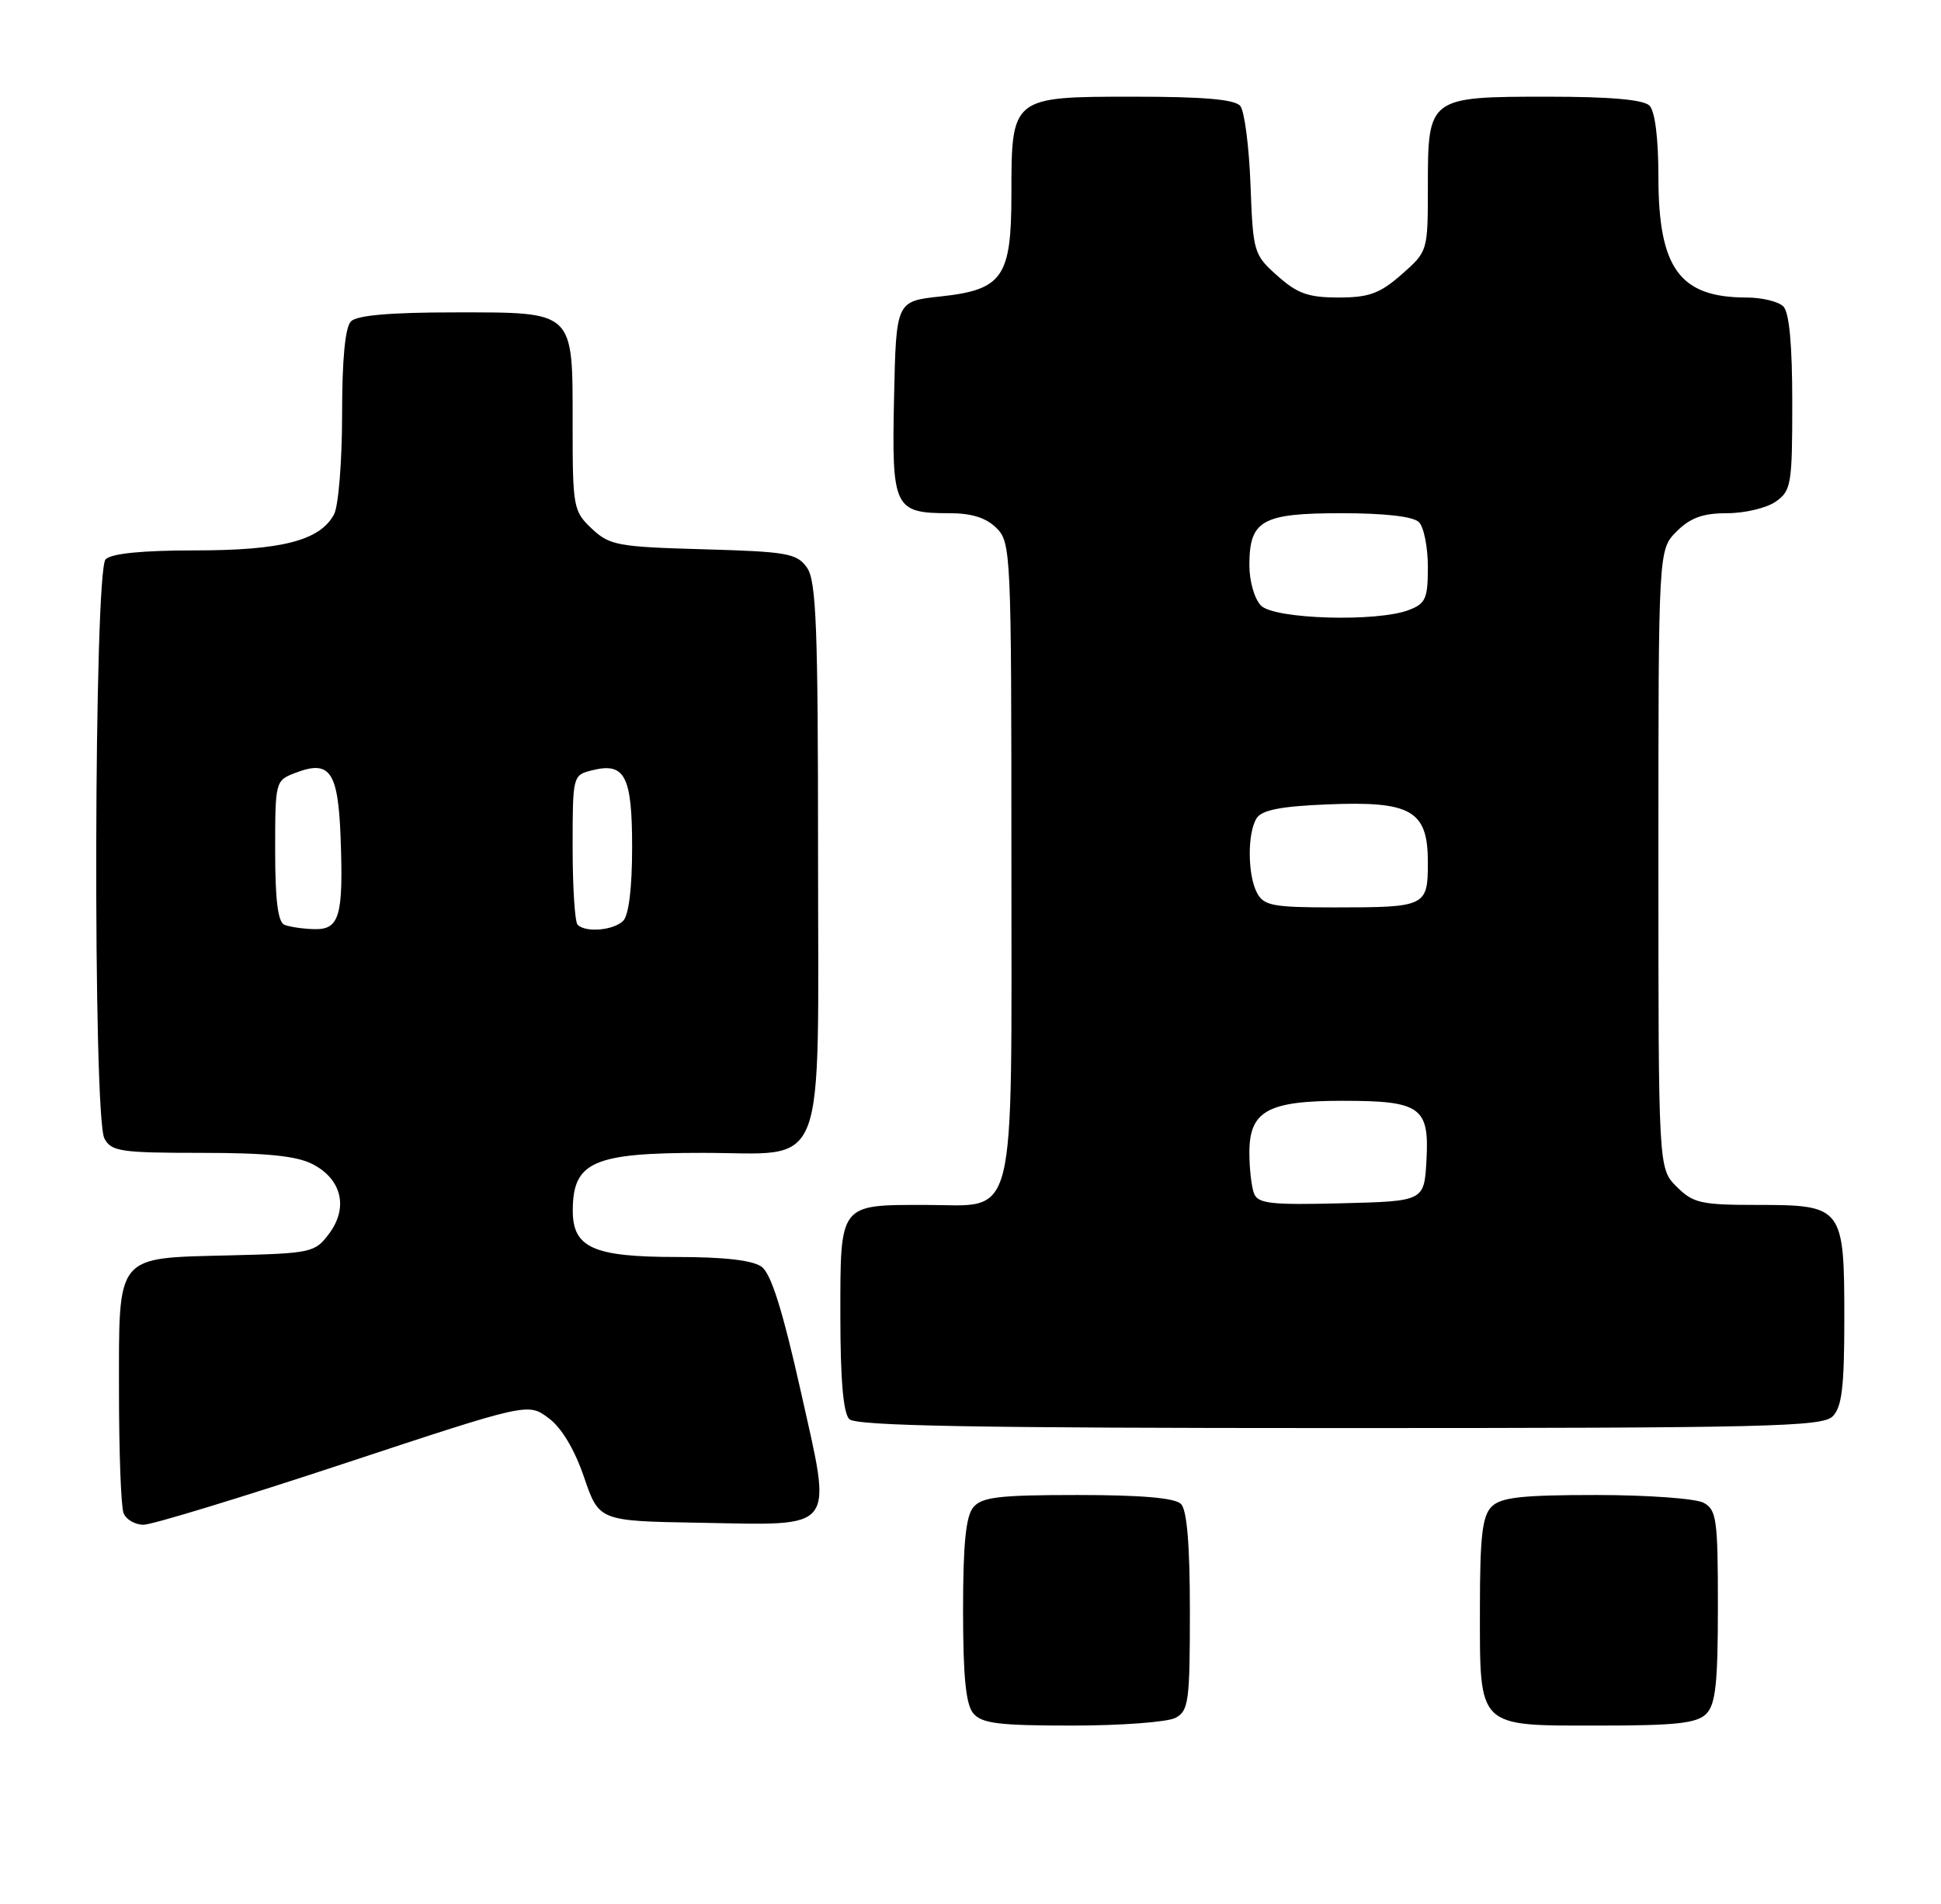 <?xml version="1.0" encoding="UTF-8" standalone="no"?>
<!DOCTYPE svg PUBLIC "-//W3C//DTD SVG 1.1//EN" "http://www.w3.org/Graphics/SVG/1.1/DTD/svg11.dtd" >
<svg xmlns="http://www.w3.org/2000/svg" xmlns:xlink="http://www.w3.org/1999/xlink" version="1.1" viewBox="0 0 261 256">
 <g >
 <path fill="currentColor"
d=" M 158.07 230.96 C 159.83 230.02 160.00 228.76 160.00 216.66 C 160.00 207.68 159.61 203.01 158.80 202.20 C 157.99 201.39 153.45 201.00 144.92 201.00 C 134.34 201.00 132.02 201.27 130.87 202.66 C 129.87 203.86 129.50 207.64 129.50 216.50 C 129.50 225.37 129.87 229.15 130.87 230.35 C 132.01 231.72 134.30 232.00 144.19 232.00 C 150.76 232.00 157.00 231.53 158.07 230.96 Z  M 229.43 230.43 C 230.69 229.16 231.00 226.35 231.00 215.96 C 231.00 204.24 230.82 202.98 229.07 202.04 C 228.00 201.47 221.51 201.00 214.64 201.00 C 204.61 201.00 201.83 201.31 200.57 202.57 C 199.32 203.83 199.00 206.58 199.00 216.24 C 199.00 232.47 198.52 232.00 215.08 232.00 C 225.36 232.00 228.16 231.69 229.43 230.43 Z  M 46.18 196.80 C 70.99 188.60 70.99 188.60 73.74 190.64 C 75.50 191.93 77.24 194.83 78.53 198.59 C 80.55 204.50 80.55 204.50 94.03 204.73 C 112.74 205.06 111.93 206.11 107.65 186.93 C 105.24 176.19 103.69 171.25 102.42 170.32 C 101.23 169.44 97.39 169.00 91.03 169.00 C 79.75 169.00 76.99 167.76 77.02 162.69 C 77.05 156.21 79.78 155.00 94.43 155.00 C 111.47 155.00 110.00 158.80 110.00 114.72 C 110.00 84.26 109.76 78.11 108.52 76.33 C 107.16 74.40 105.92 74.17 94.60 73.85 C 83.06 73.53 81.97 73.32 79.58 71.08 C 77.10 68.74 77.00 68.22 77.00 57.15 C 77.00 41.63 77.39 42.00 61.05 42.00 C 52.54 42.00 48.01 42.39 47.20 43.20 C 46.41 43.99 46.00 48.26 46.00 55.77 C 46.00 62.02 45.51 68.04 44.92 69.15 C 43.04 72.67 37.90 74.00 26.23 74.00 C 19.14 74.00 14.99 74.41 14.20 75.20 C 12.63 76.77 12.47 150.15 14.04 153.07 C 14.97 154.81 16.23 155.00 27.08 155.00 C 35.87 155.00 39.89 155.41 42.04 156.52 C 45.95 158.54 46.86 162.36 44.27 165.84 C 42.35 168.41 41.92 168.51 30.94 168.78 C 15.41 169.17 16.00 168.45 16.00 187.07 C 16.00 195.19 16.27 202.55 16.61 203.42 C 16.94 204.29 18.15 205.00 19.30 205.00 C 20.44 205.00 32.54 201.31 46.18 196.80 Z  M 246.43 190.43 C 247.68 189.18 248.00 186.47 248.00 177.26 C 248.00 162.27 247.79 162.00 236.30 162.00 C 228.72 162.00 227.67 161.76 225.45 159.55 C 223.00 157.09 223.00 157.09 223.00 115.50 C 223.00 73.91 223.00 73.91 225.45 71.45 C 227.30 69.61 228.98 69.00 232.23 69.00 C 234.61 69.00 237.56 68.30 238.78 67.44 C 240.86 65.98 241.00 65.14 241.00 54.14 C 241.00 46.34 240.60 42.00 239.80 41.20 C 239.14 40.54 236.91 40.00 234.85 40.00 C 225.86 40.00 223.00 36.08 223.00 23.75 C 223.00 18.59 222.54 14.94 221.80 14.20 C 220.99 13.39 216.50 13.00 208.13 13.00 C 192.09 13.00 192.00 13.07 192.00 25.05 C 192.00 33.79 192.00 33.79 188.47 36.90 C 185.53 39.47 184.09 40.00 179.98 40.00 C 175.93 40.00 174.44 39.47 171.77 37.08 C 168.58 34.24 168.49 33.93 168.15 24.83 C 167.96 19.70 167.34 14.94 166.78 14.25 C 166.05 13.36 161.88 13.00 152.43 13.00 C 136.02 13.00 136.00 13.01 136.00 26.11 C 136.00 37.28 134.83 38.96 126.45 39.86 C 120.50 40.50 120.50 40.50 120.22 53.49 C 119.90 68.34 120.21 69.00 127.69 69.00 C 130.67 69.00 132.62 69.62 134.00 71.00 C 135.94 72.94 136.00 74.33 136.00 115.50 C 136.00 165.66 136.91 162.00 124.43 162.00 C 112.81 162.00 113.00 161.75 113.00 176.84 C 113.00 185.43 113.39 189.99 114.20 190.80 C 115.11 191.71 131.12 192.00 180.13 192.00 C 237.64 192.00 245.03 191.82 246.43 190.43 Z  M 38.25 124.34 C 37.37 123.98 37.00 121.01 37.00 114.39 C 37.00 105.01 37.02 104.94 39.75 103.90 C 44.37 102.13 45.46 103.70 45.80 112.60 C 46.19 123.19 45.66 125.02 42.23 124.92 C 40.73 124.88 38.94 124.62 38.25 124.34 Z  M 77.67 124.33 C 77.30 123.97 77.00 119.29 77.00 113.94 C 77.00 104.31 77.02 104.21 79.60 103.57 C 84.03 102.45 85.00 104.30 85.00 113.92 C 85.00 119.34 84.55 123.05 83.80 123.80 C 82.51 125.09 78.75 125.42 77.67 124.33 Z  M 168.62 160.45 C 168.28 159.56 168.00 157.10 168.00 154.97 C 168.00 149.37 170.46 148.00 180.53 148.00 C 191.04 148.00 192.22 148.84 191.81 156.03 C 191.50 161.50 191.50 161.50 180.37 161.78 C 170.88 162.02 169.15 161.83 168.62 160.45 Z  M 169.04 120.07 C 167.75 117.66 167.71 112.00 168.98 110.00 C 169.67 108.91 172.26 108.40 178.48 108.15 C 189.77 107.68 192.00 108.96 192.00 115.92 C 192.00 121.88 191.76 122.00 179.45 122.00 C 171.20 122.00 169.95 121.77 169.04 120.07 Z  M 169.57 81.43 C 168.69 80.54 168.00 78.17 168.00 76.00 C 168.00 69.95 169.67 69.00 180.37 69.00 C 186.22 69.00 190.04 69.44 190.80 70.20 C 191.46 70.86 192.00 73.57 192.00 76.22 C 192.00 80.48 191.70 81.16 189.43 82.02 C 185.12 83.66 171.39 83.25 169.57 81.43 Z "/>
</g>
</svg>